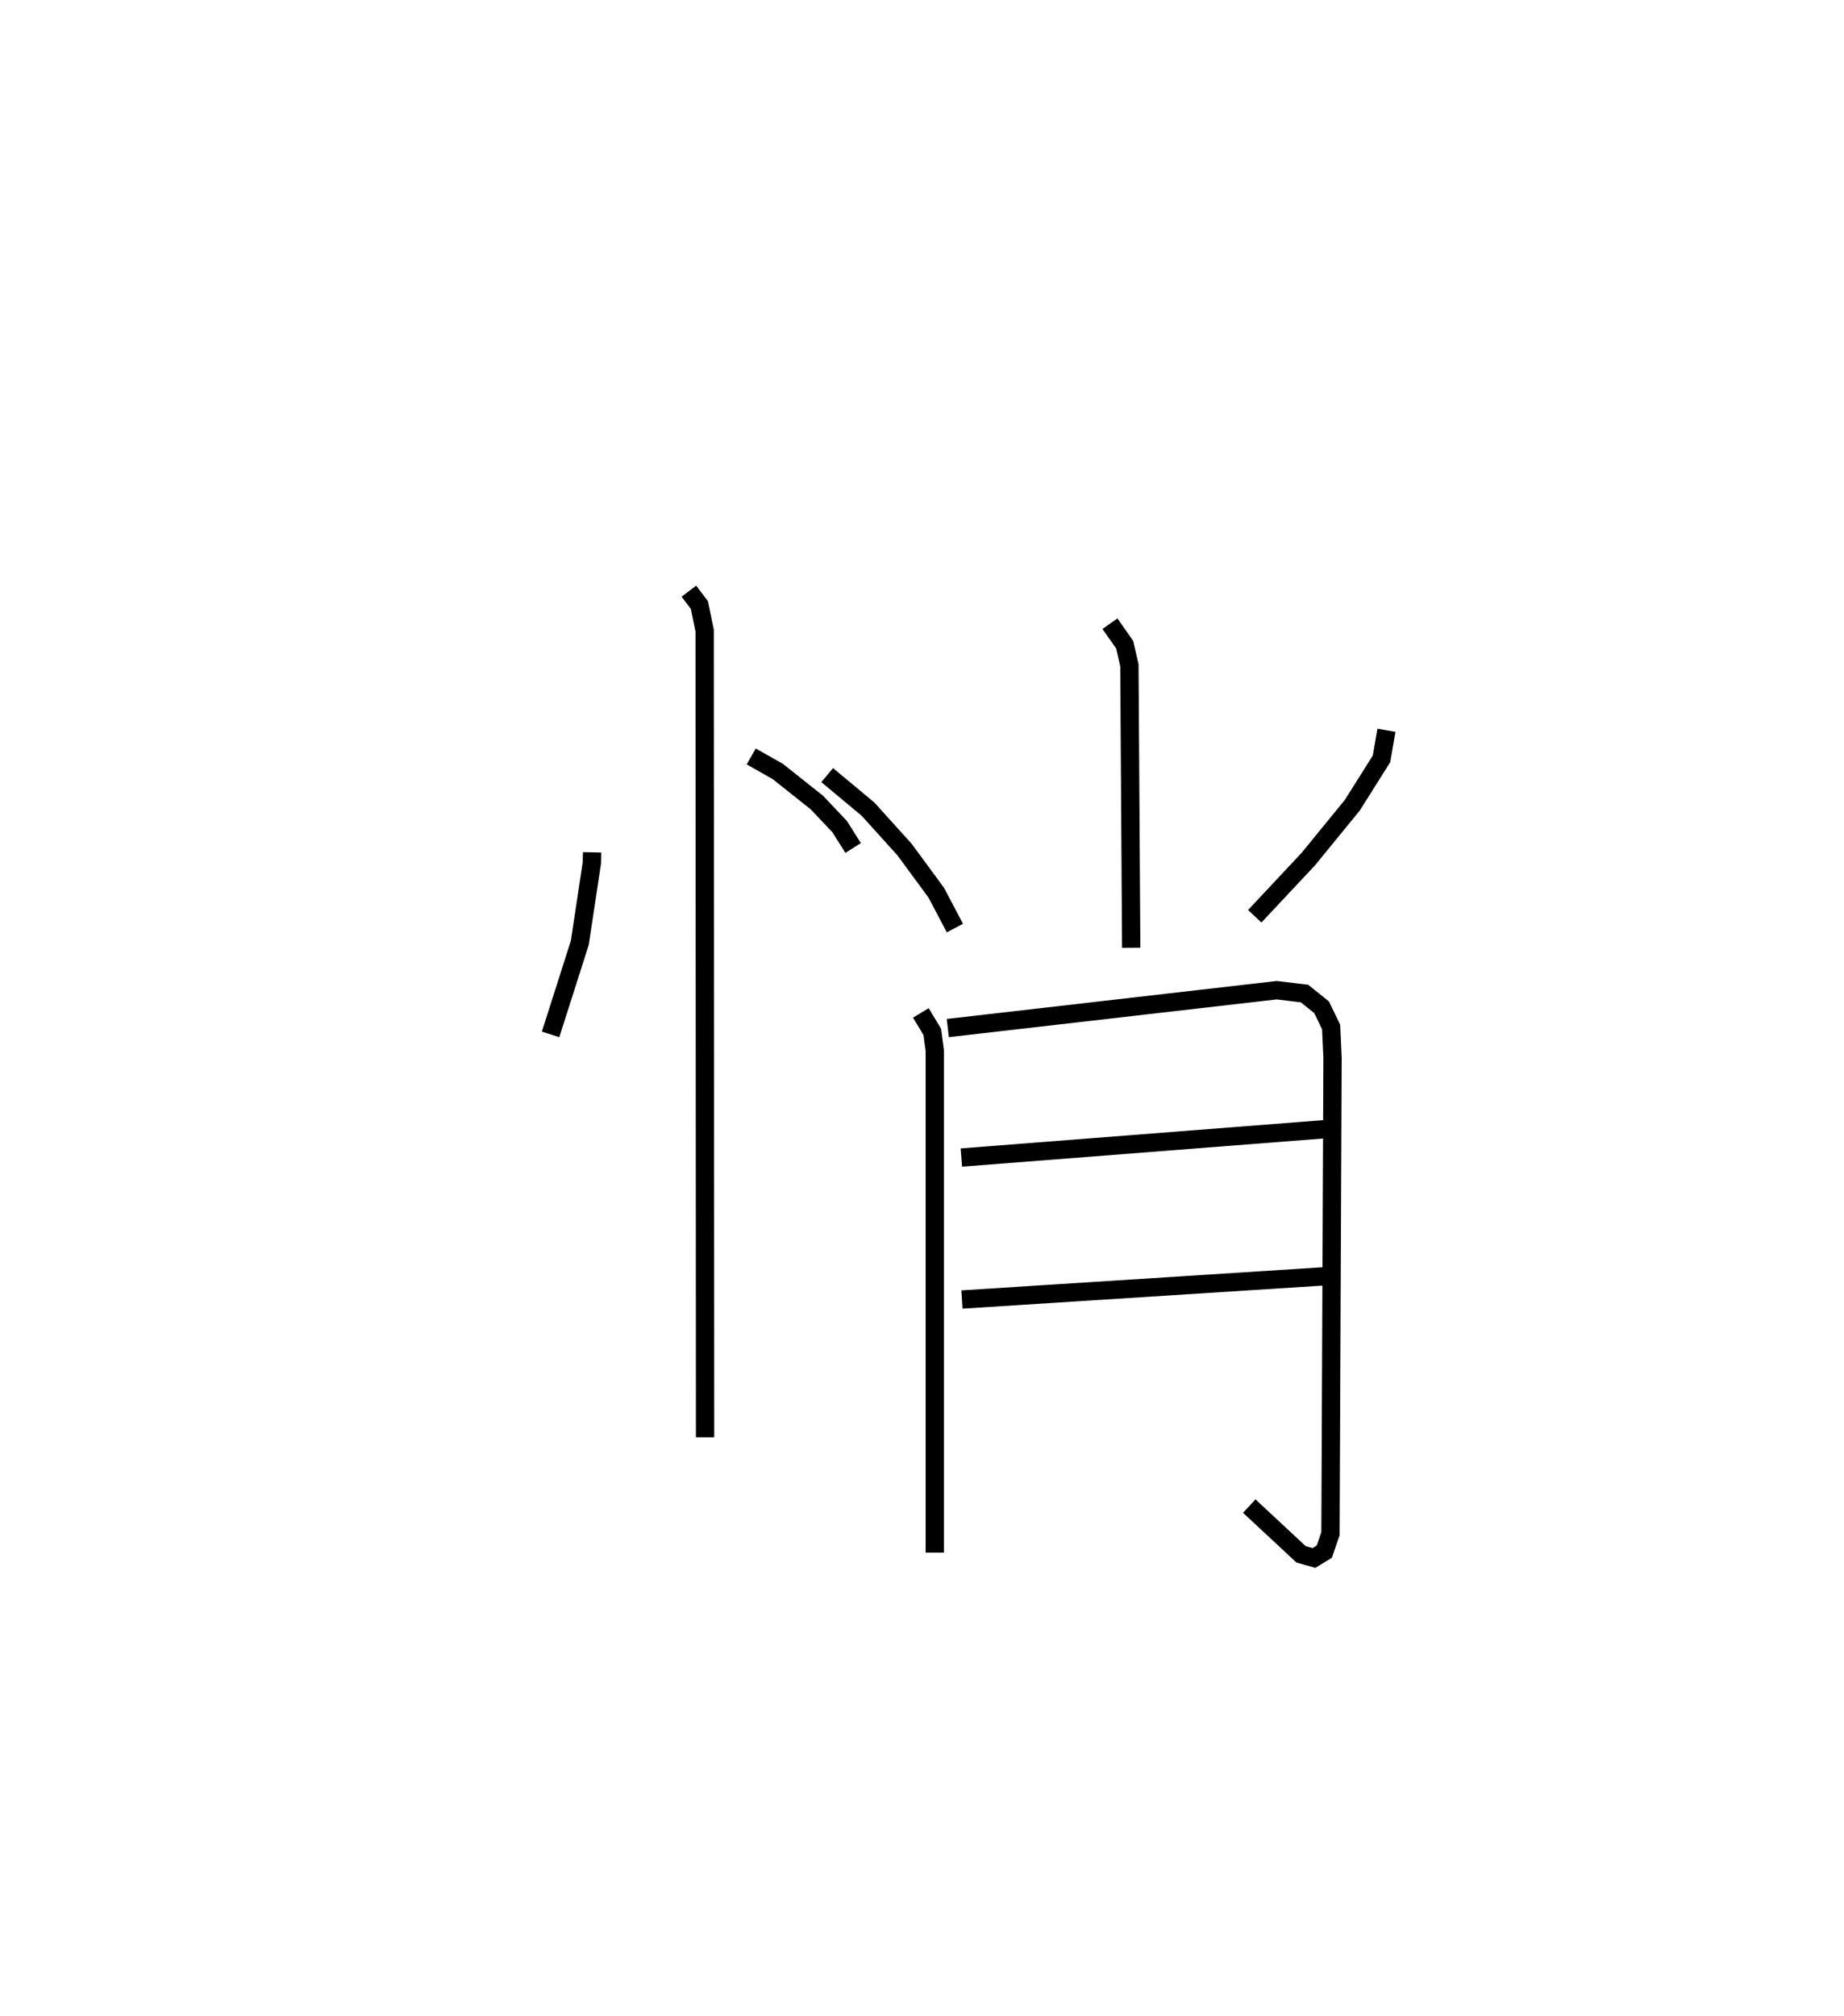 <?xml version="1.0" encoding="utf-8" ?>
<svg baseProfile="full" height="110.088" version="1.1" width="100.753" xmlns="http://www.w3.org/2000/svg" xmlns:ev="http://www.w3.org/2001/xml-events" xmlns:xlink="http://www.w3.org/1999/xlink"><defs /><rect fill="white" height="110.088" width="100.753" x="0" y="0" /><path d="M25,25 m0.0,0.0 m7.351,21.549 l-0.013,0.583 -0.658,4.359 l-1.597,5.002 m10.963,-15.181 l1.452,0.823 2.138,1.699 l1.237,1.306 0.741,1.172 m-8.975,-14.026 l0.577,0.763 0.285,1.396 l0.023,44.051 m22.122,-44.434 l0.806,1.15 0.256,1.121 l0.099,15.429 m-16.611,-9.43 l2.231,1.859 1.996,2.208 l1.732,2.355 1.019,1.932 m23.58,-10.802 l-0.271,1.561 -1.596,2.533 l-2.408,2.946 -2.922,3.117 m-18.243,5.279 l0.624,1.036 0.137,1.012 l0,27.427 m0.711,-28.648 l17.972,-2.068 1.521,0.184 l0.933,0.752 0.519,1.075 l0.077,1.69 -0.113,25.983 l-0.338,0.982 -0.563,0.342 l-0.706,-0.198 -2.831,-2.635 m-15.73,-19.035 l19.903,-1.552 m-19.871,9.306 l19.889,-1.273 " fill="none" stroke="black" stroke-width="1" /></svg>